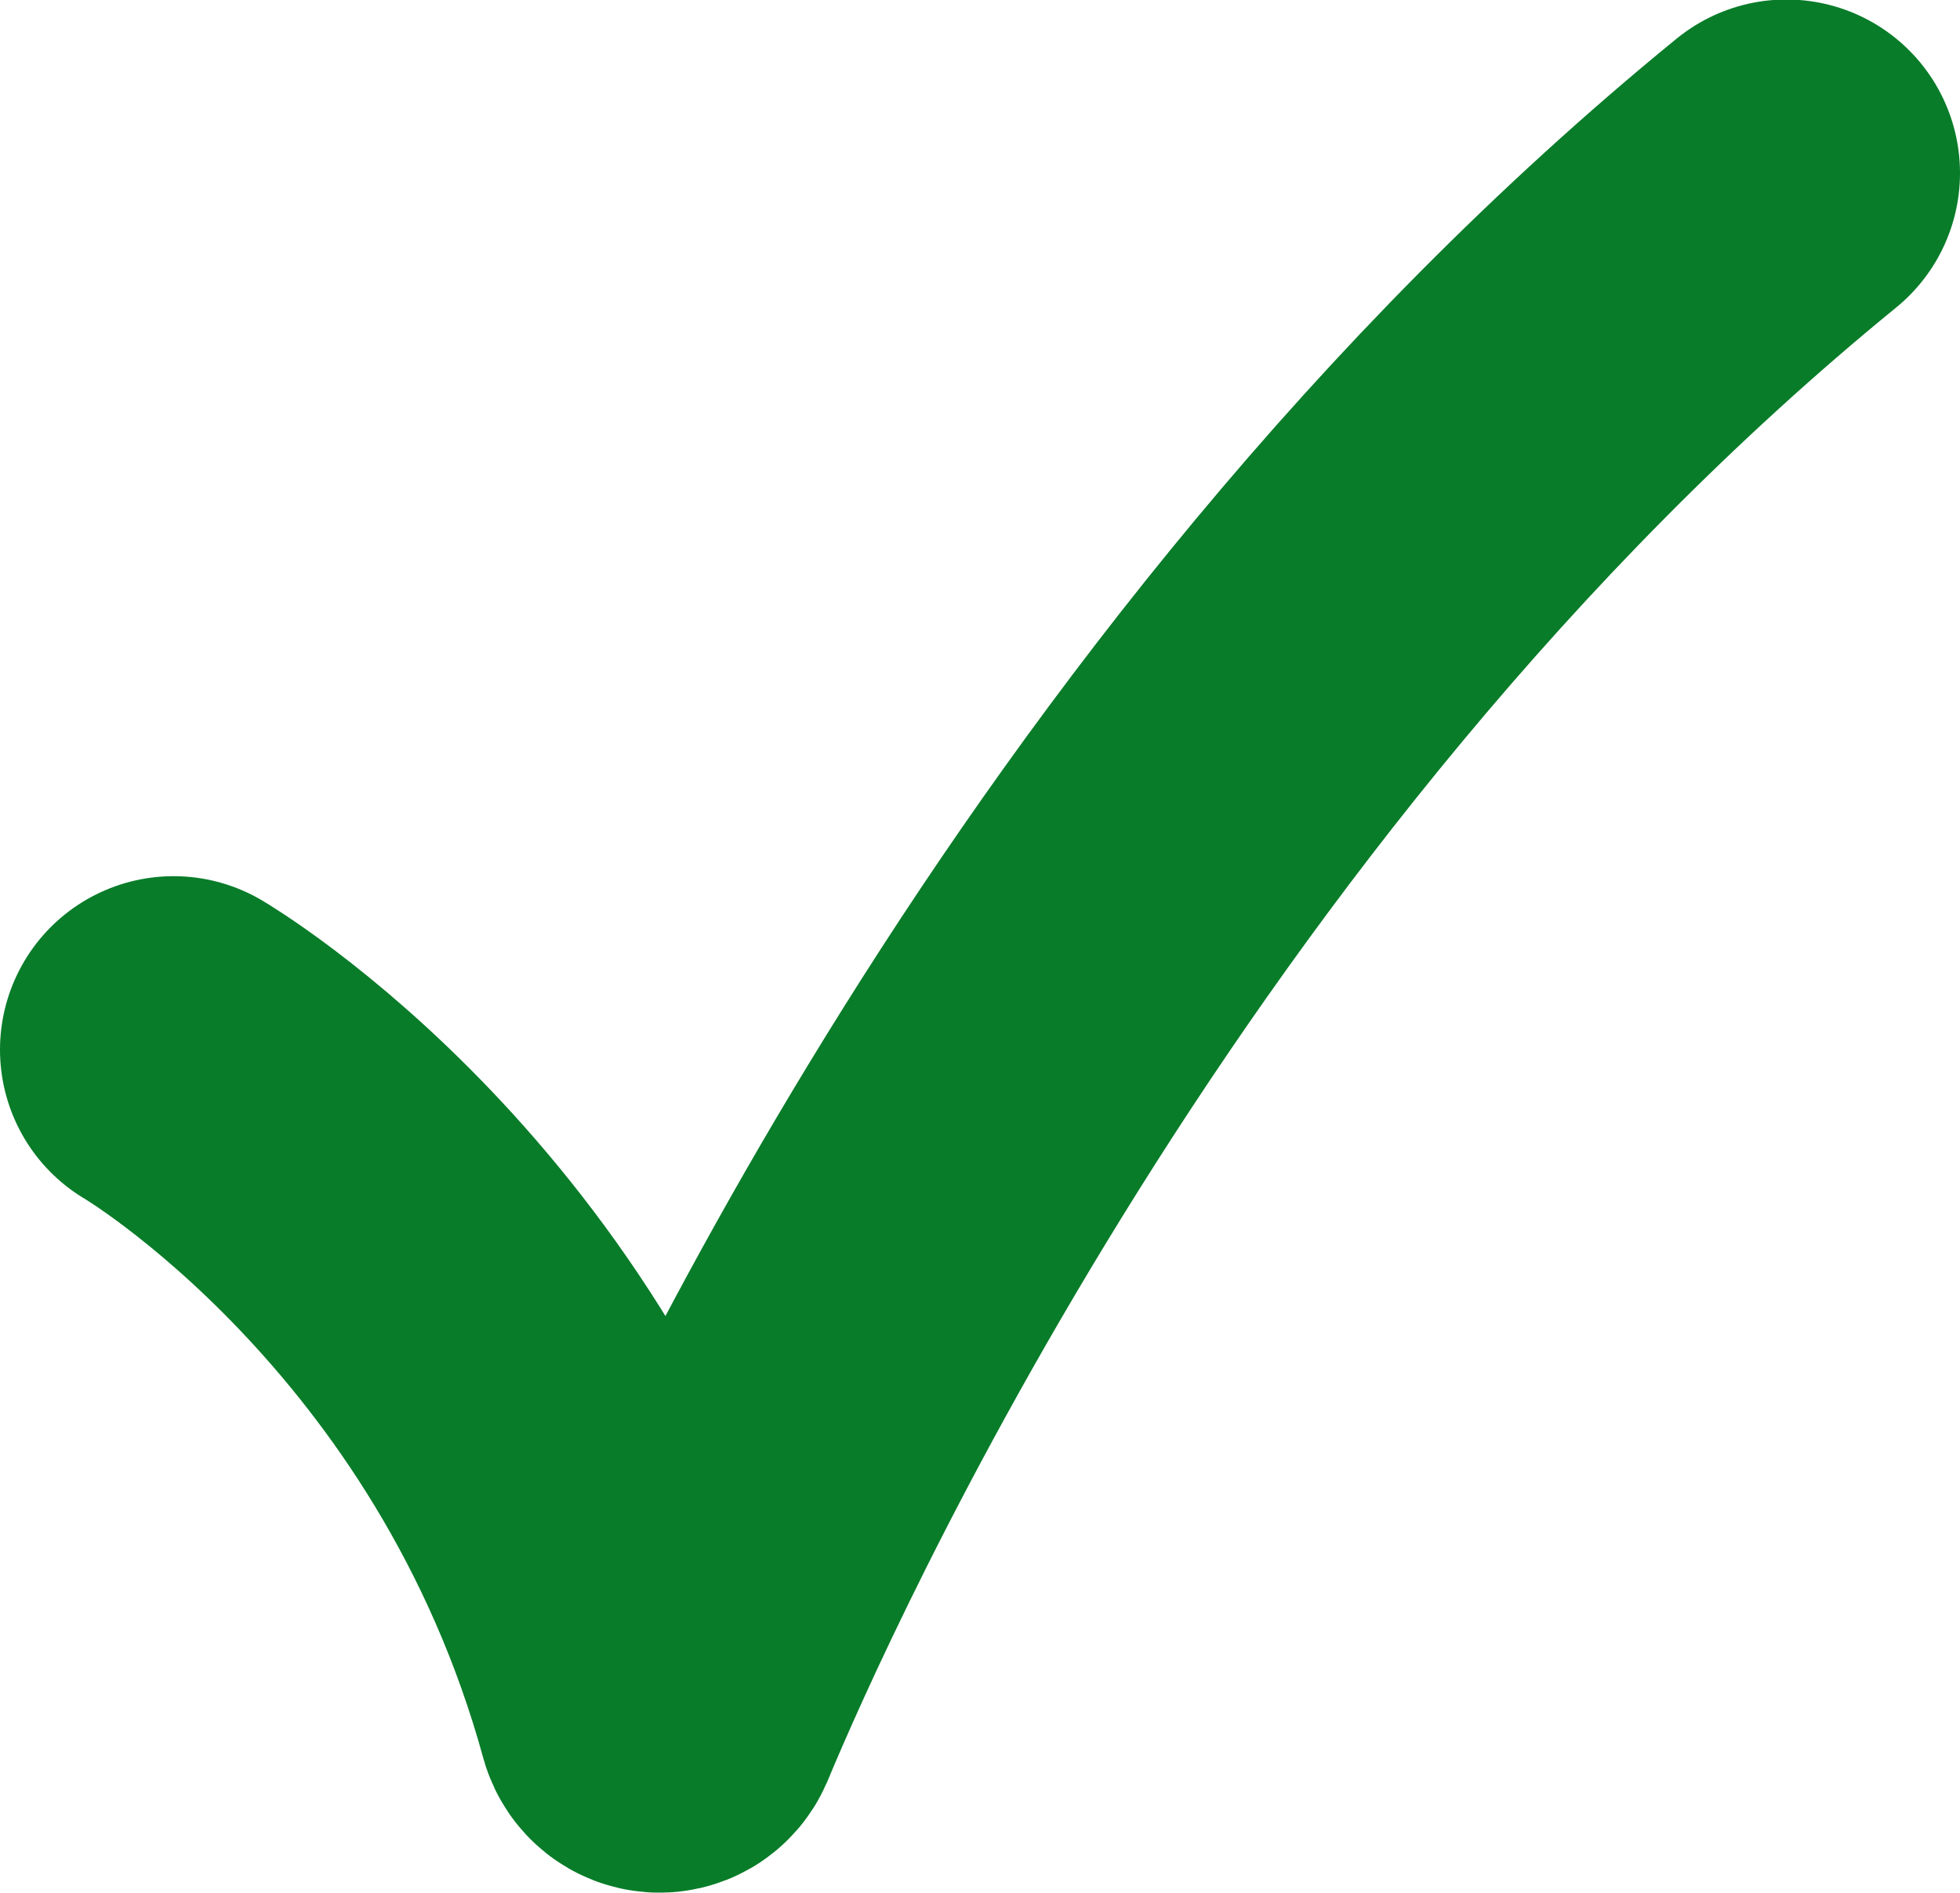 <?xml version="1.0" encoding="UTF-8"?><svg id="Layer_2" xmlns="http://www.w3.org/2000/svg" viewBox="0 0 39.52 38.17"><defs><style>.cls-1{fill:none;stroke:#097c29;stroke-linecap:round;stroke-miterlimit:10;stroke-width:7px;}</style></defs><g id="Layer_1-2"><path class="cls-1" d="m3.5,21.17s7.1,4.17,9.62,13.36c.05.17.27.19.34.03,1.27-3.05,8.64-19.71,22.56-31.07"/></g></svg>